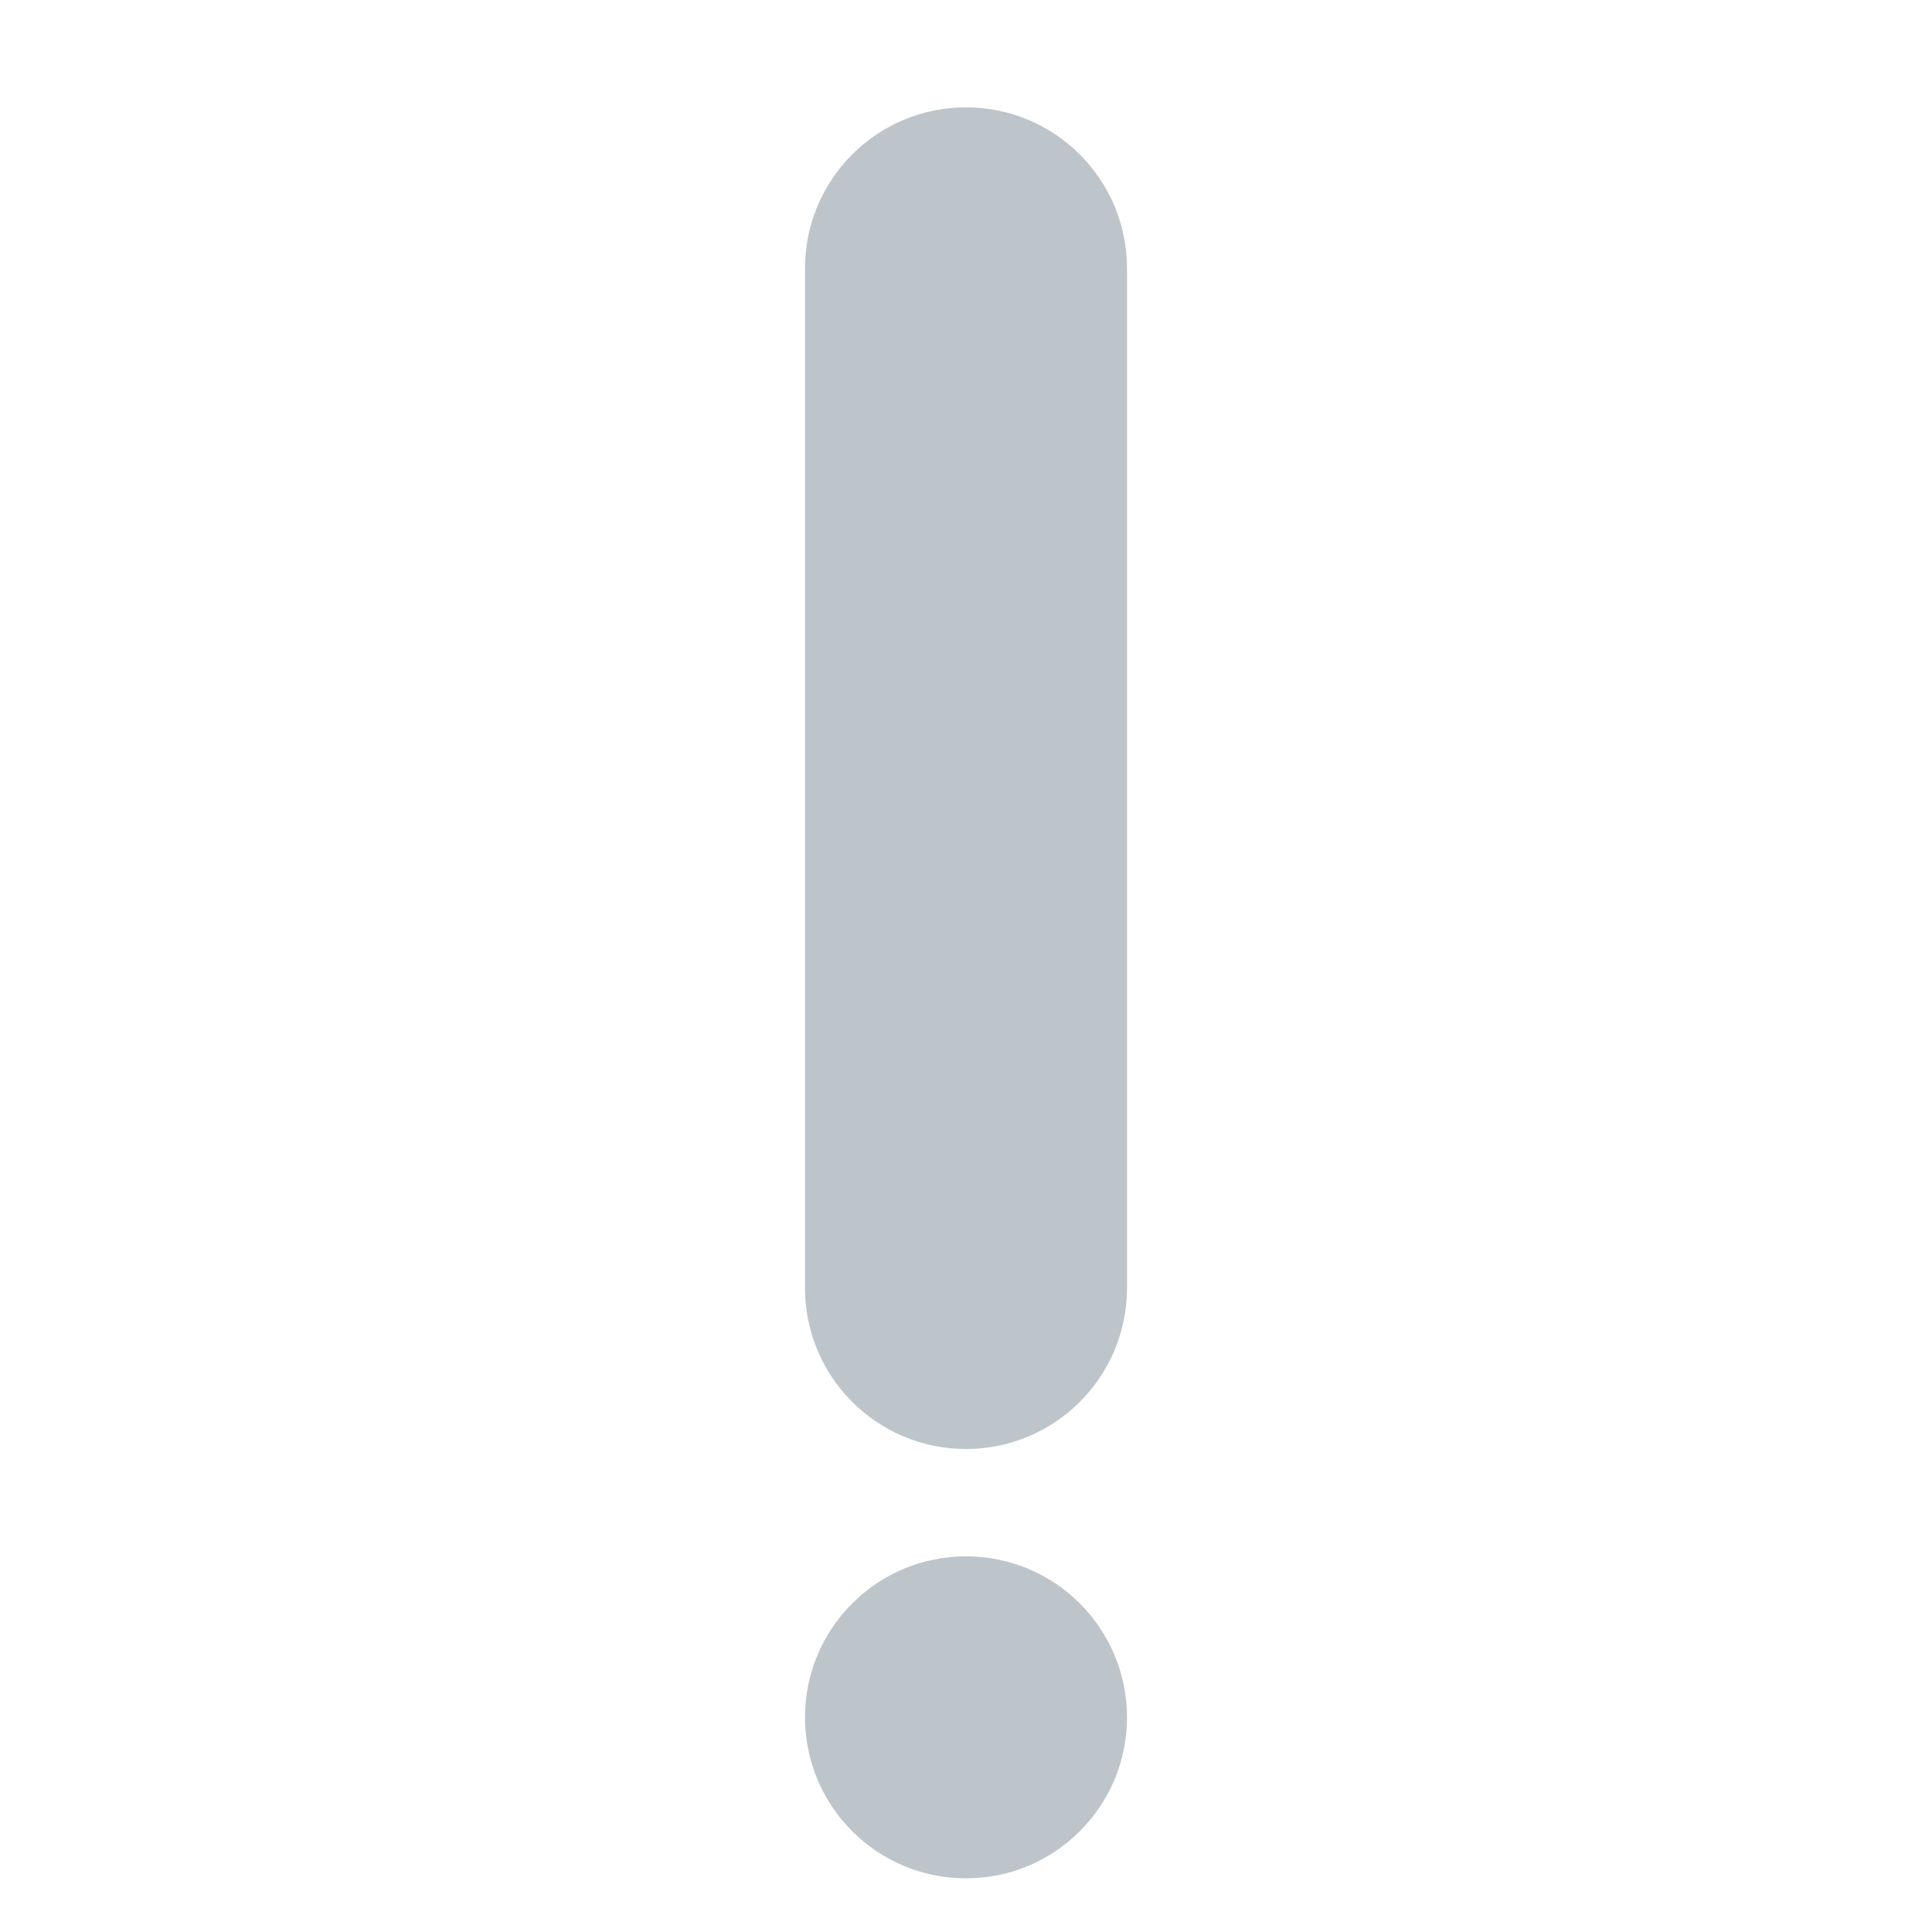 <svg viewBox="0 0 36 36" xmlns="http://www.w3.org/2000/svg"><circle fill="#bdc5ca" cx="18" cy="32" r="3" /><path fill="#bdc5ca" d="M21 24c0 1.657-1.343 3-3 3s-3-1.343-3-3V5c0-1.657 1.343-3 3-3s3 1.343 3 3v19z" /></svg>